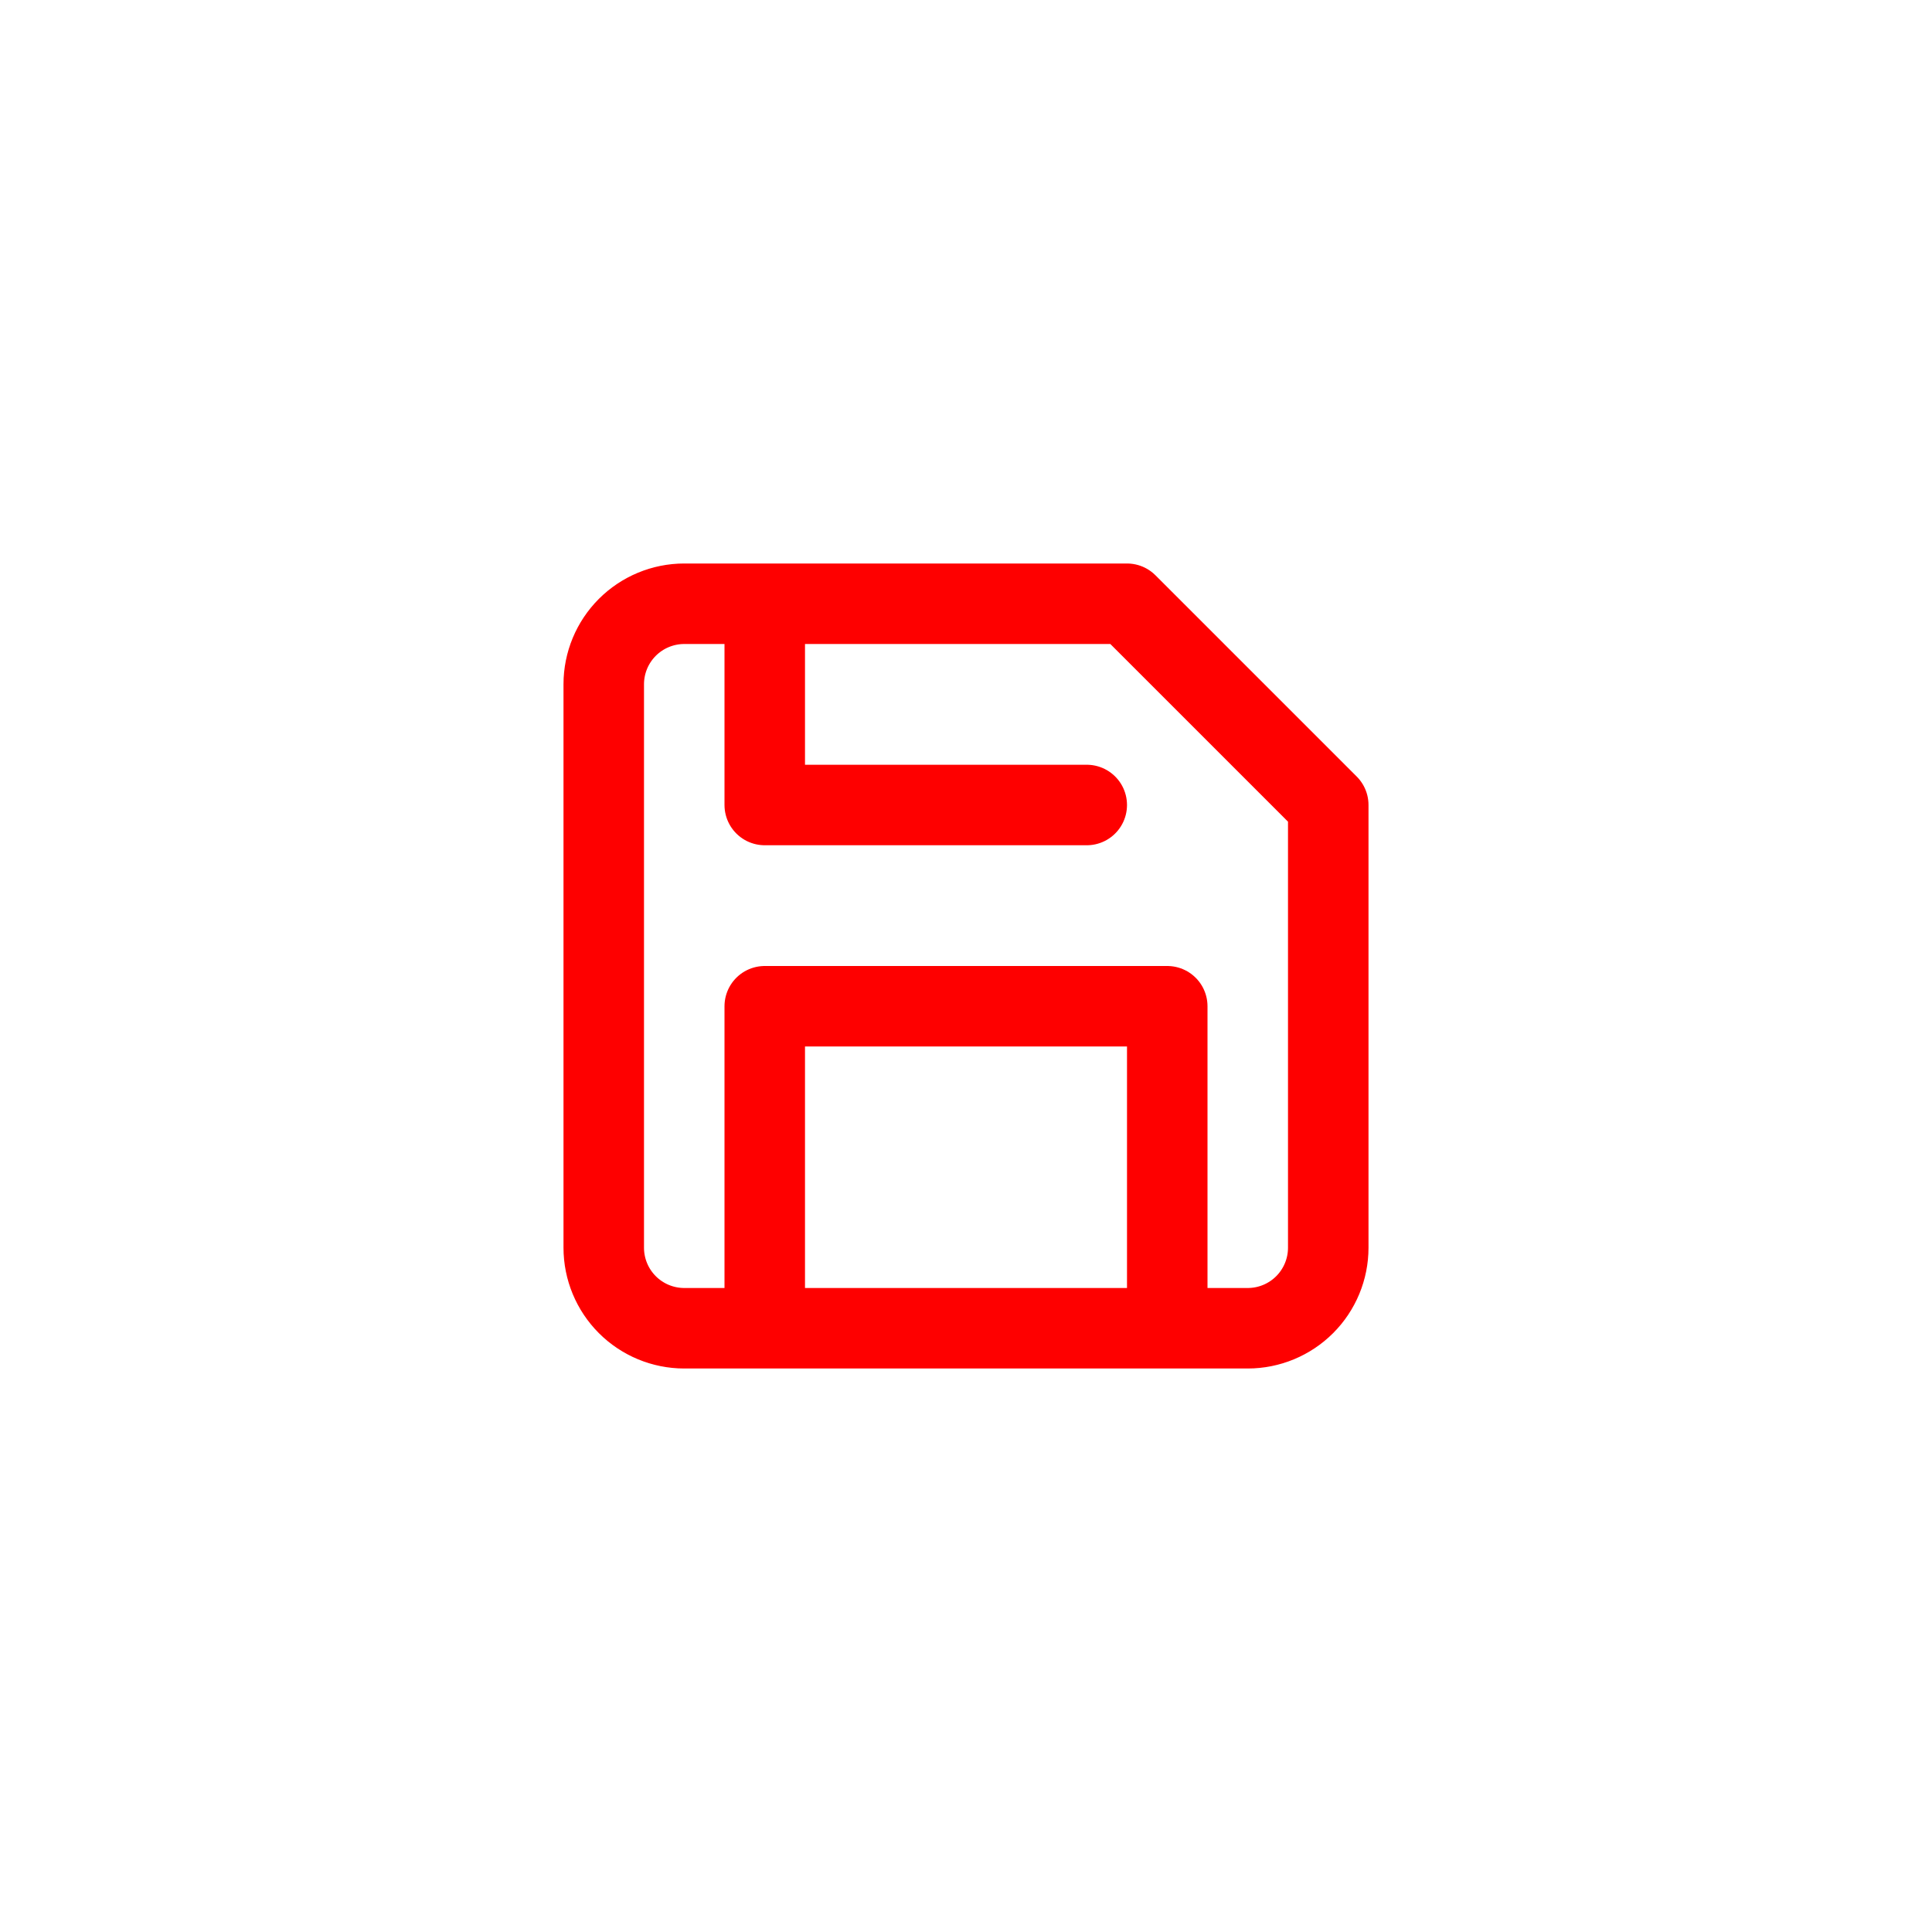 <svg width="48" height="48" viewBox="0 0 48 48" fill="none" xmlns="http://www.w3.org/2000/svg">
<path d="M29 33V25H19V33M19 15V20H27M31 33H17C16.47 33 15.961 32.789 15.586 32.414C15.211 32.039 15 31.53 15 31V17C15 16.47 15.211 15.961 15.586 15.586C15.961 15.211 16.47 15 17 15H28L33 20V31C33 31.53 32.789 32.039 32.414 32.414C32.039 32.789 31.53 33 31 33Z" stroke="#FE0000" stroke-width="2" stroke-linecap="round" stroke-linejoin="round"/>
</svg>
